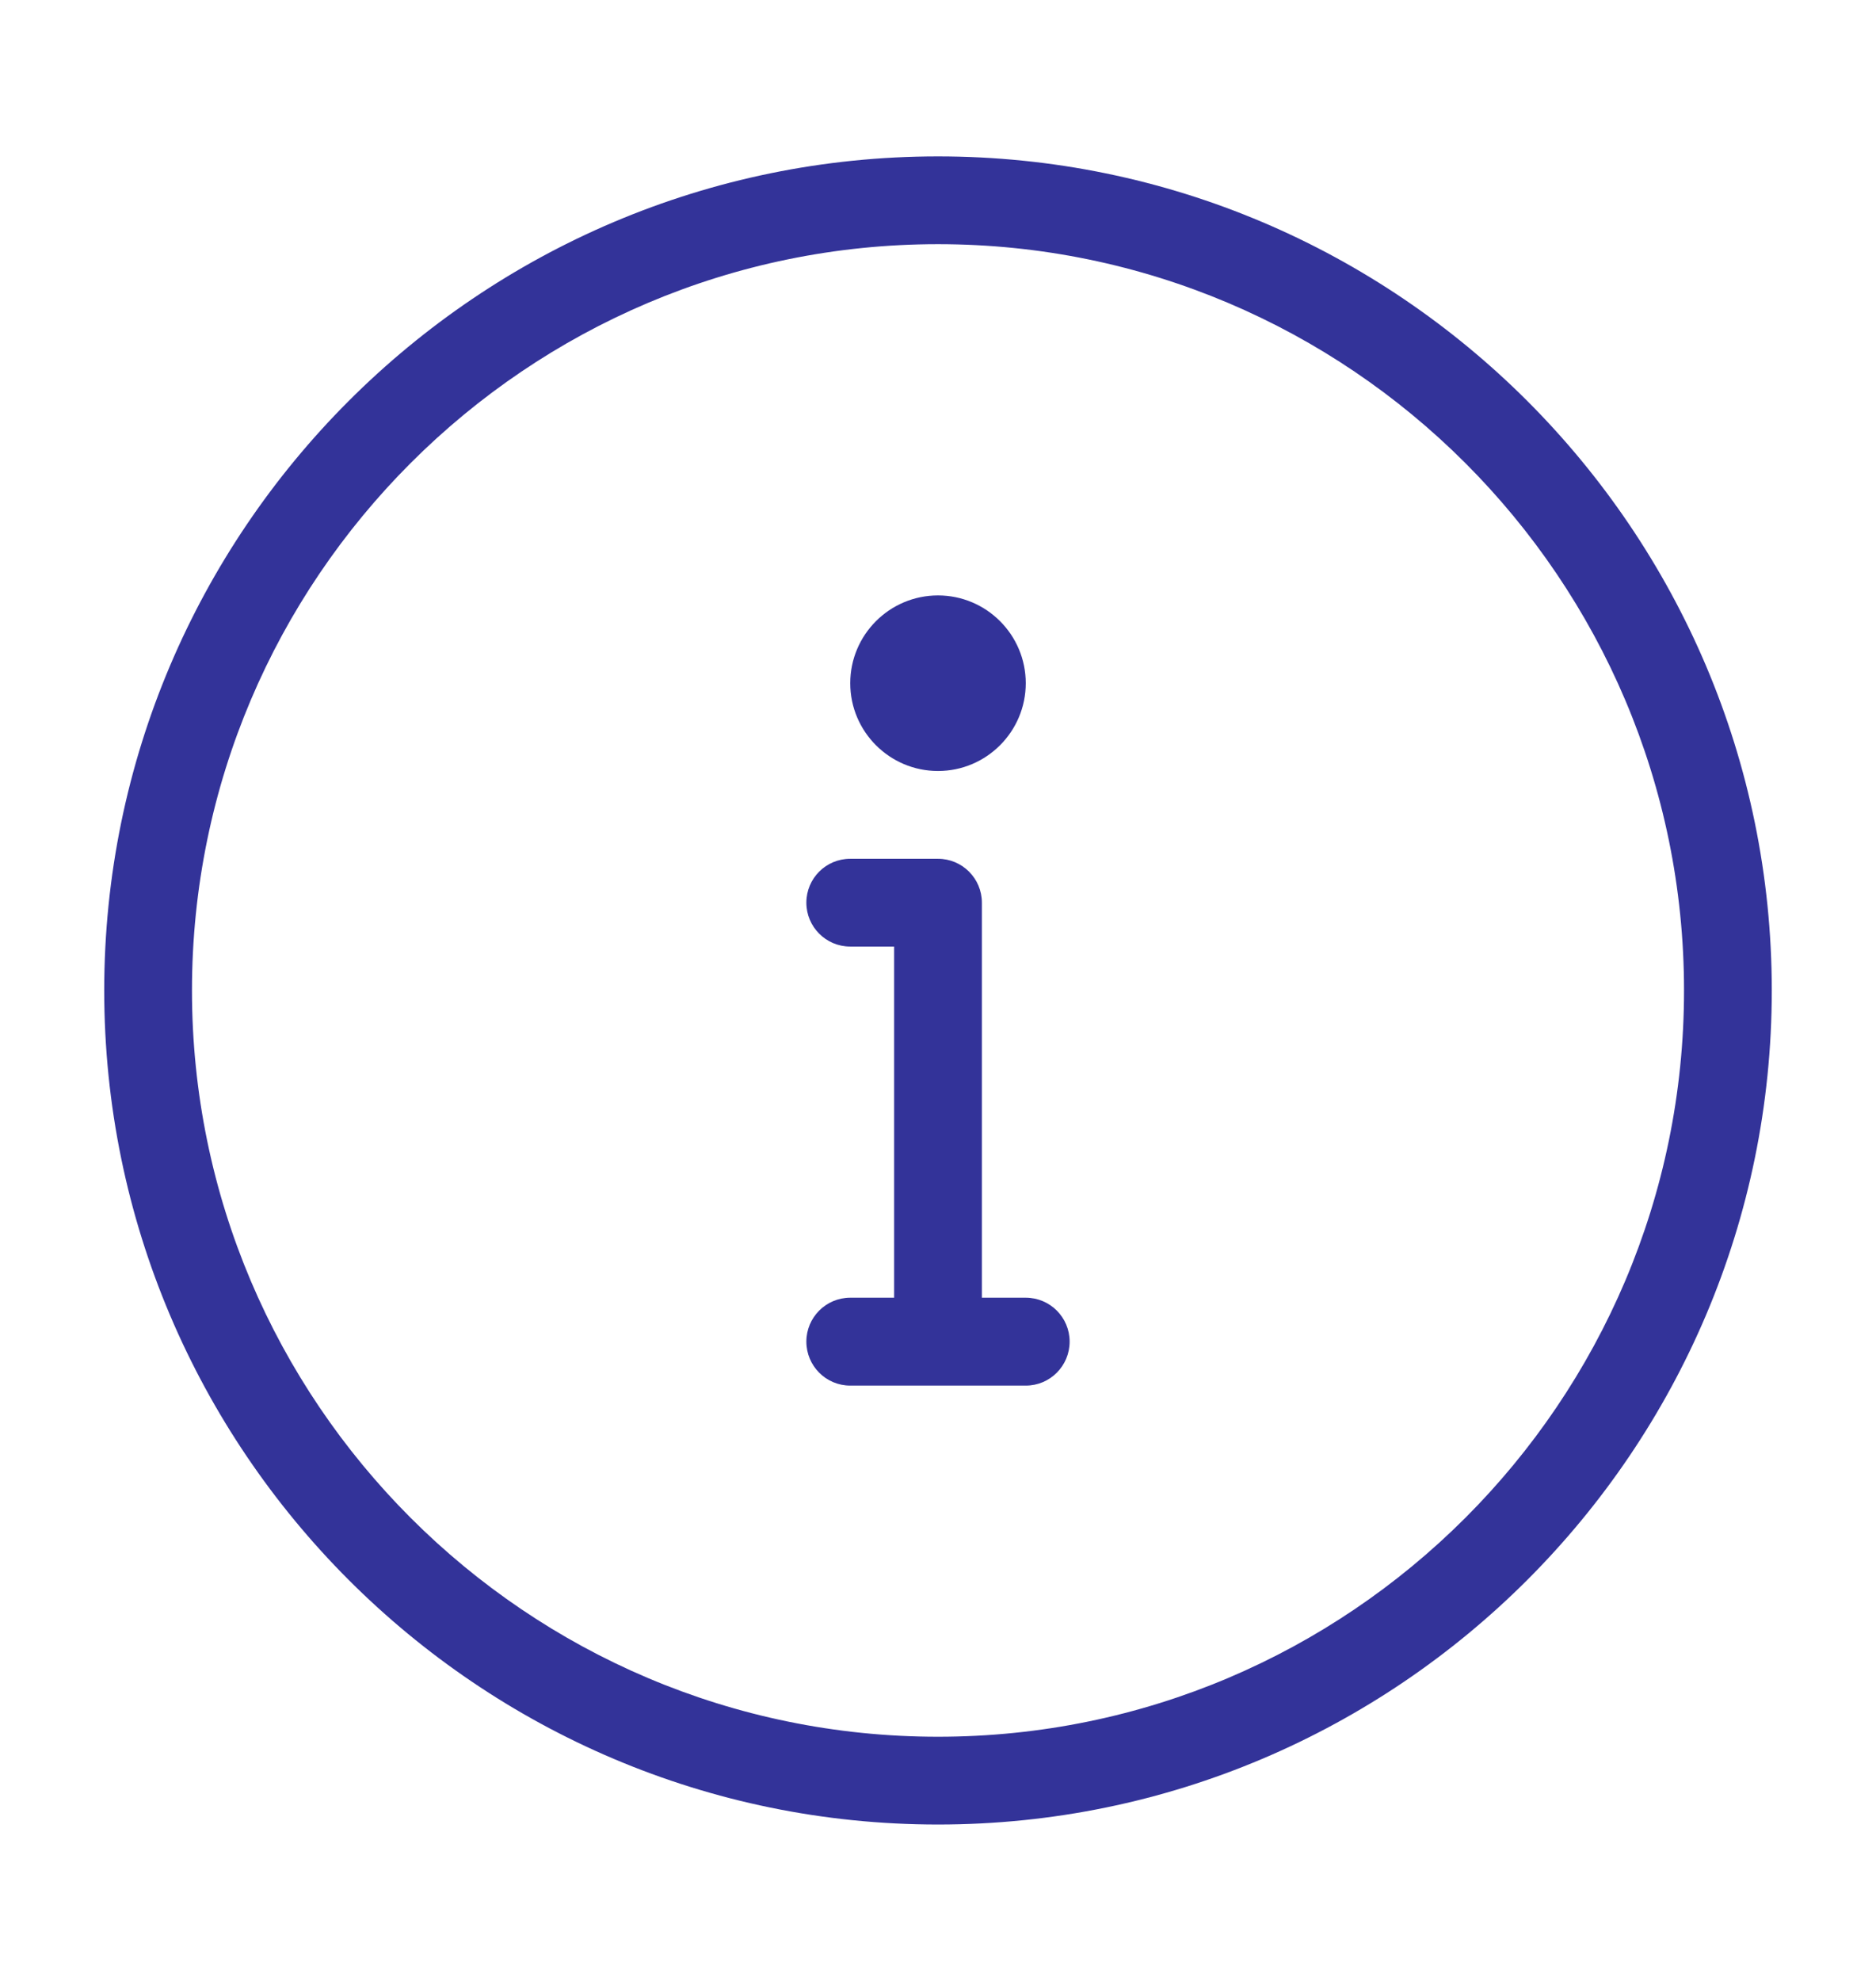 <svg width="18" height="19" viewBox="0 0 18 19" fill="none" xmlns="http://www.w3.org/2000/svg">
<path fill-rule="evenodd" clip-rule="evenodd" d="M9 7.395C8.535 7.395 8.158 7.017 8.158 6.553C8.158 6.089 8.535 5.711 9 5.711C9.465 5.711 9.842 6.089 9.842 6.553C9.842 7.017 9.465 7.395 9 7.395ZM9.842 13.29H8.158C7.925 13.29 7.737 13.101 7.737 12.868C7.737 12.636 7.925 12.447 8.158 12.447H8.579V9.079H8.158C7.925 9.079 7.737 8.89 7.737 8.658C7.737 8.425 7.925 8.237 8.158 8.237H9C9.232 8.237 9.421 8.425 9.421 8.658V12.447H9.842C10.075 12.447 10.263 12.636 10.263 12.868C10.263 13.101 10.075 13.29 9.842 13.29ZM9 2.342C5.053 2.342 1.842 5.553 1.842 9.5C1.842 13.447 5.053 16.658 9 16.658C12.947 16.658 16.158 13.447 16.158 9.5C16.158 5.553 12.947 2.342 9 2.342ZM9 17.5C4.589 17.5 1 13.911 1 9.5C1 5.089 4.589 1.5 9 1.5C13.411 1.5 17 5.089 17 9.5C17 13.911 13.411 17.5 9 17.5Z" fill="#333399"/>
</svg>
